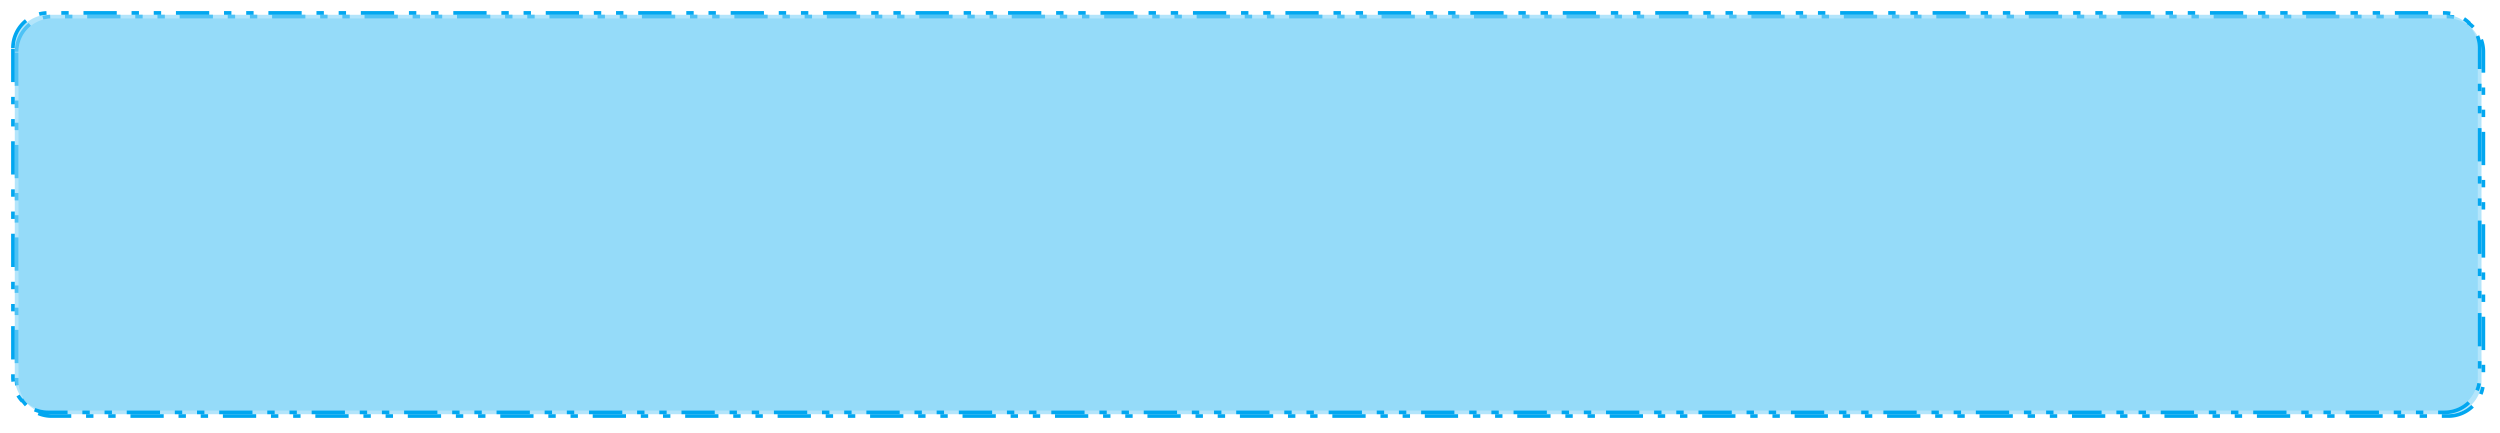 ﻿<?xml version="1.0" encoding="utf-8"?>
<svg version="1.1" xmlns:xlink="http://www.w3.org/1999/xlink" width="676px" height="117px" xmlns="http://www.w3.org/2000/svg">
  <defs>
    <filter x="47px" y="9046px" width="676px" height="117px" filterUnits="userSpaceOnUse" id="filter261">
      <feOffset dx="1" dy="1" in="SourceAlpha" result="shadowOffsetInner" />
      <feGaussianBlur stdDeviation="2" in="shadowOffsetInner" result="shadowGaussian" />
      <feComposite in2="shadowGaussian" operator="atop" in="SourceAlpha" result="shadowComposite" />
      <feColorMatrix type="matrix" values="0 0 0 0 0  0 0 0 0 0.302  0 0 0 0 0.455  0 0 0 0.059 0  " in="shadowComposite" />
    </filter>
    <g id="widget262">
      <path d="M 51 9059  A 9 9 0 0 1 60 9050 L 708 9050  A 9 9 0 0 1 717 9059 L 717 9148  A 9 9 0 0 1 708 9157 L 60 9157  A 9 9 0 0 1 51 9148 L 51 9059  Z " fill-rule="nonzero" fill="#81d3f8" stroke="none" fill-opacity="0.6" />
      <path d="M 50.5 9059  A 9.5 9.5 0 0 1 60 9049.5 L 708 9049.5  A 9.5 9.5 0 0 1 717.5 9059 L 717.5 9148  A 9.5 9.5 0 0 1 708 9157.5 L 60 9157.5  A 9.5 9.5 0 0 1 50.5 9148 L 50.5 9059  Z " stroke-width="1" stroke-dasharray="9,4,2,4,2,4" stroke="#02a7f0" fill="none" stroke-dashoffset="0.5" />
    </g>
  </defs>
  <g transform="matrix(1 0 0 1 -47 -9046 )">
    <use xlink:href="#widget262" filter="url(#filter261)" />
    <use xlink:href="#widget262" />
  </g>
</svg>